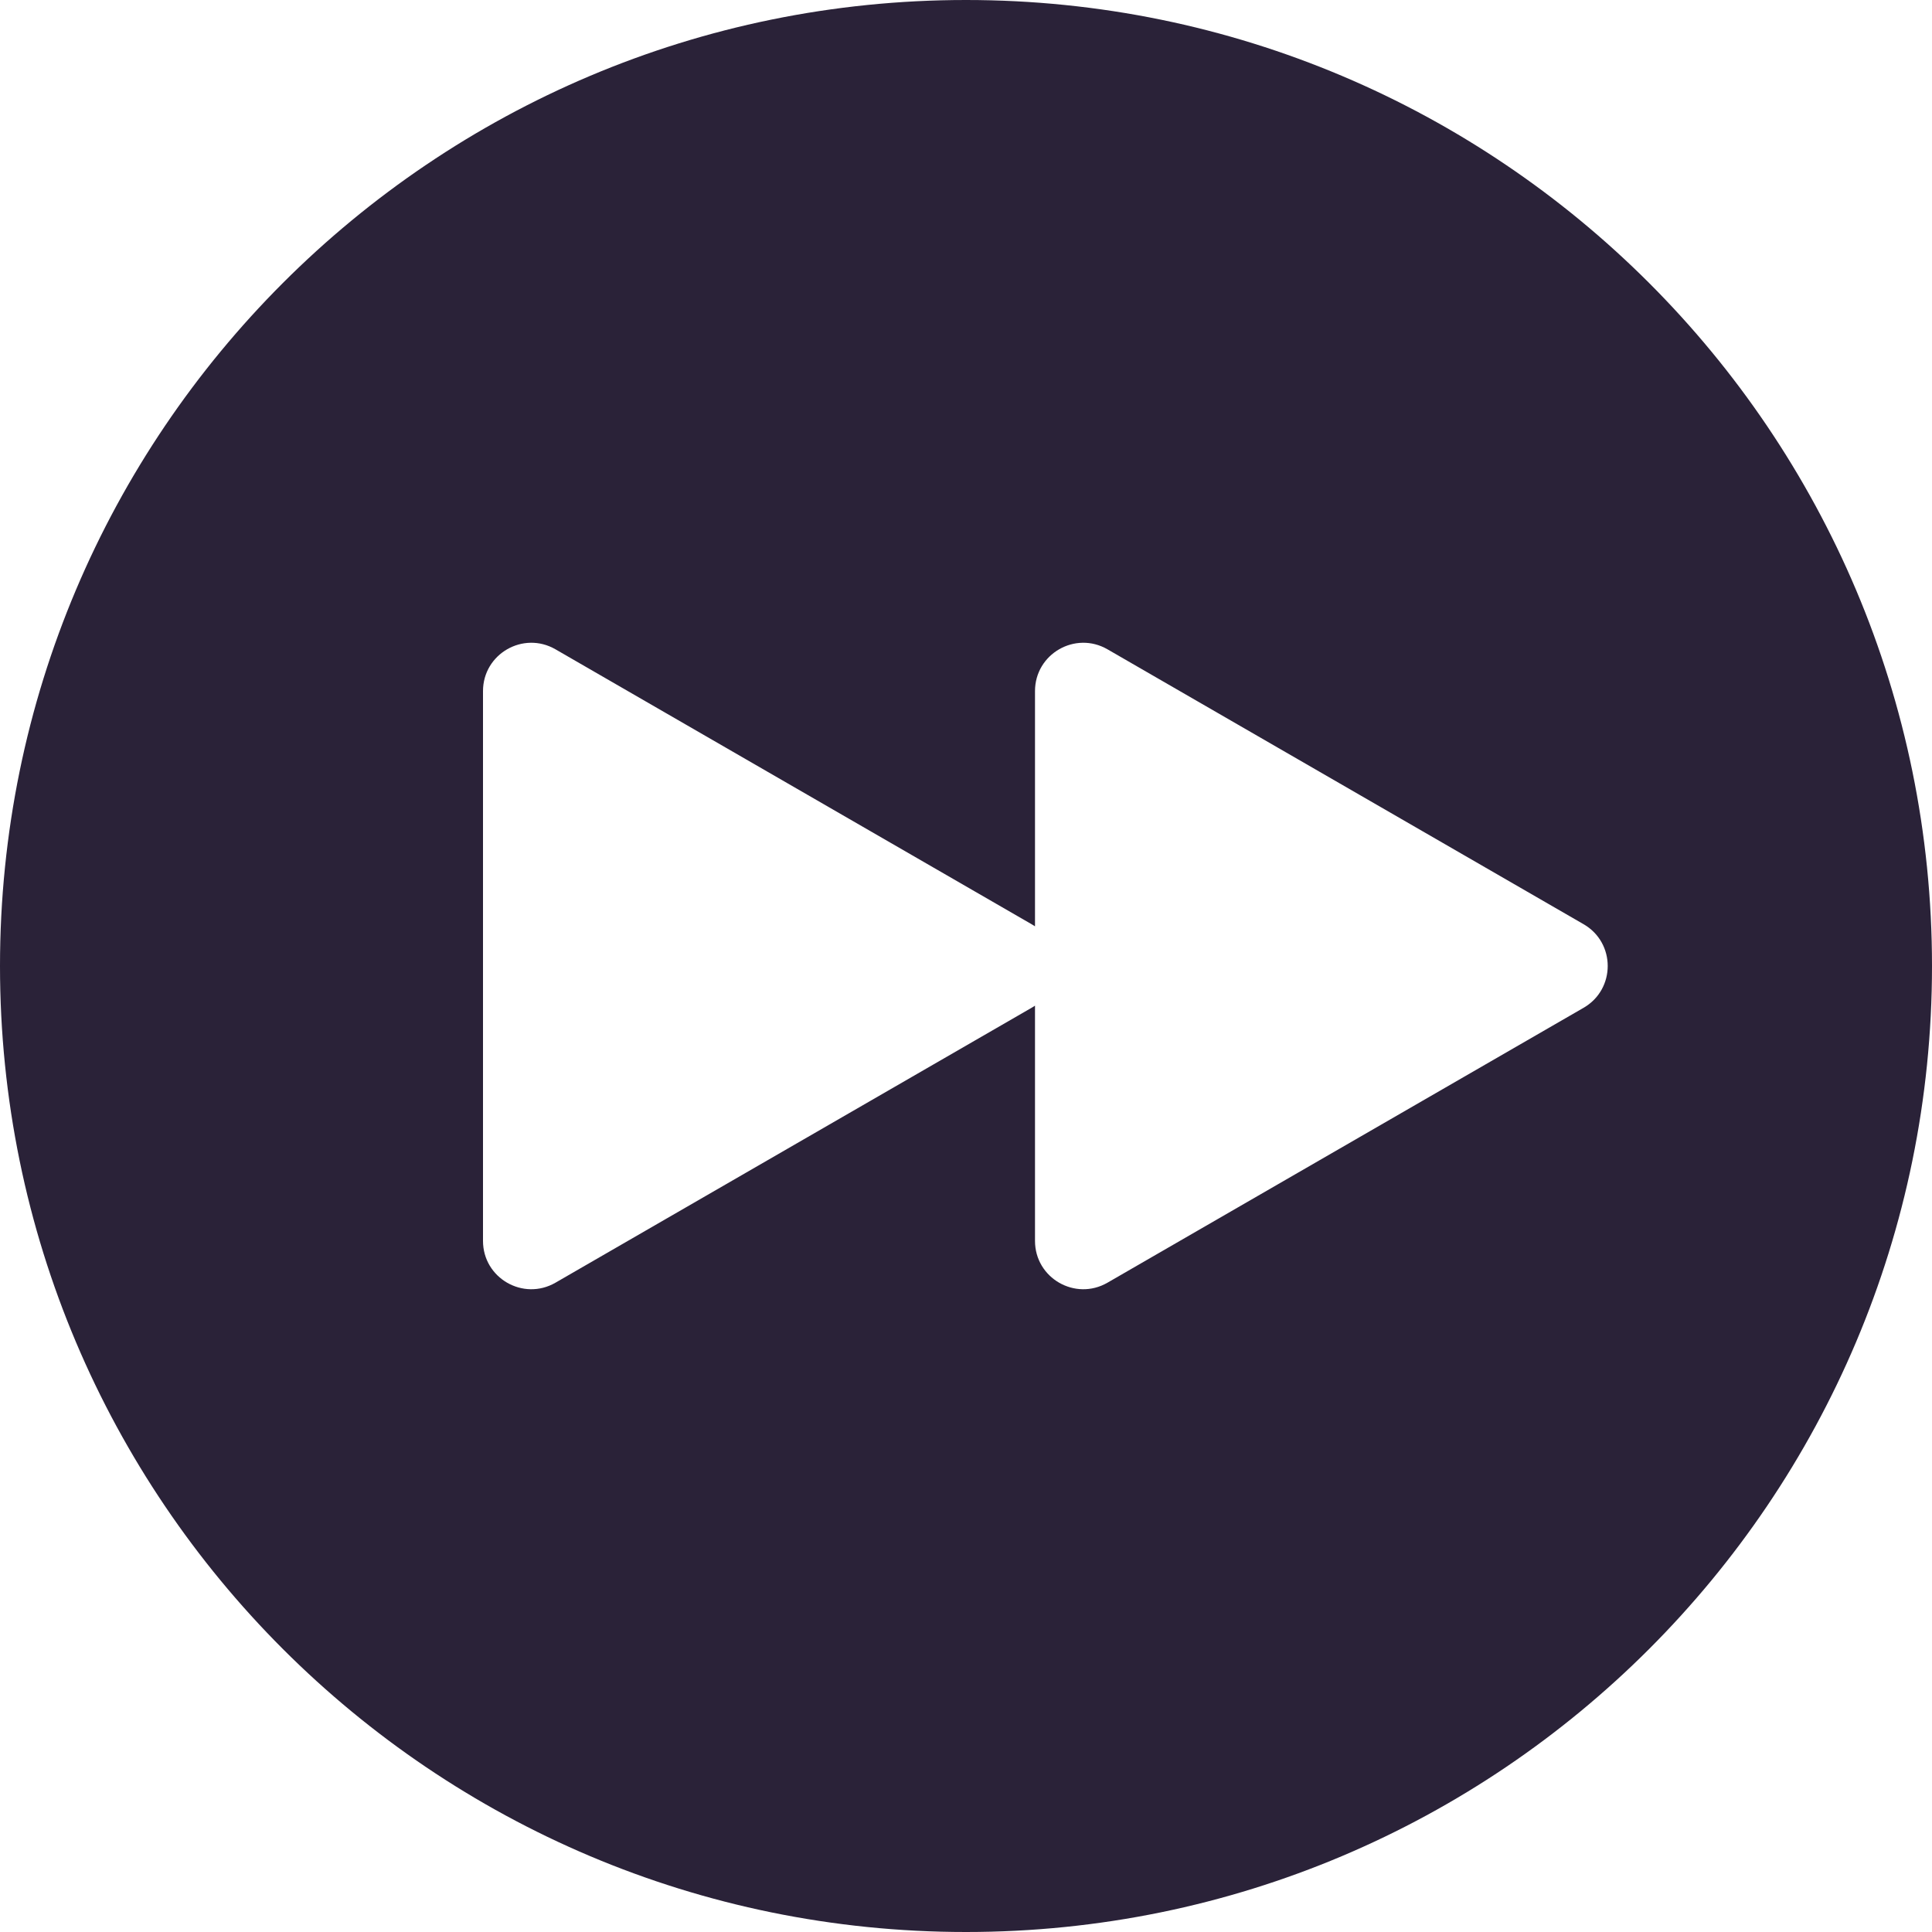 <svg width="28" height="28" viewBox="0 0 28 28" fill="none" xmlns="http://www.w3.org/2000/svg">
<path fill-rule="evenodd" clip-rule="evenodd" d="M28 14C28 21.732 21.732 28 14 28C6.268 28 0 21.732 0 14C0 6.268 6.268 0 14 0C21.732 0 28 6.268 28 14ZM14.95 14.606L8.05 18.59C7.583 18.859 7 18.523 7 17.984V10.016C7 9.477 7.583 9.141 8.05 9.41L14.95 13.394C14.967 13.404 14.984 13.414 15 13.425V10.016C15 9.477 15.583 9.141 16.05 9.41L22.95 13.394C23.417 13.663 23.417 14.337 22.95 14.606L16.05 18.59C15.583 18.859 15 18.523 15 17.984V14.575C14.984 14.586 14.967 14.596 14.95 14.606Z" fill="#2A2238"/>
</svg>
